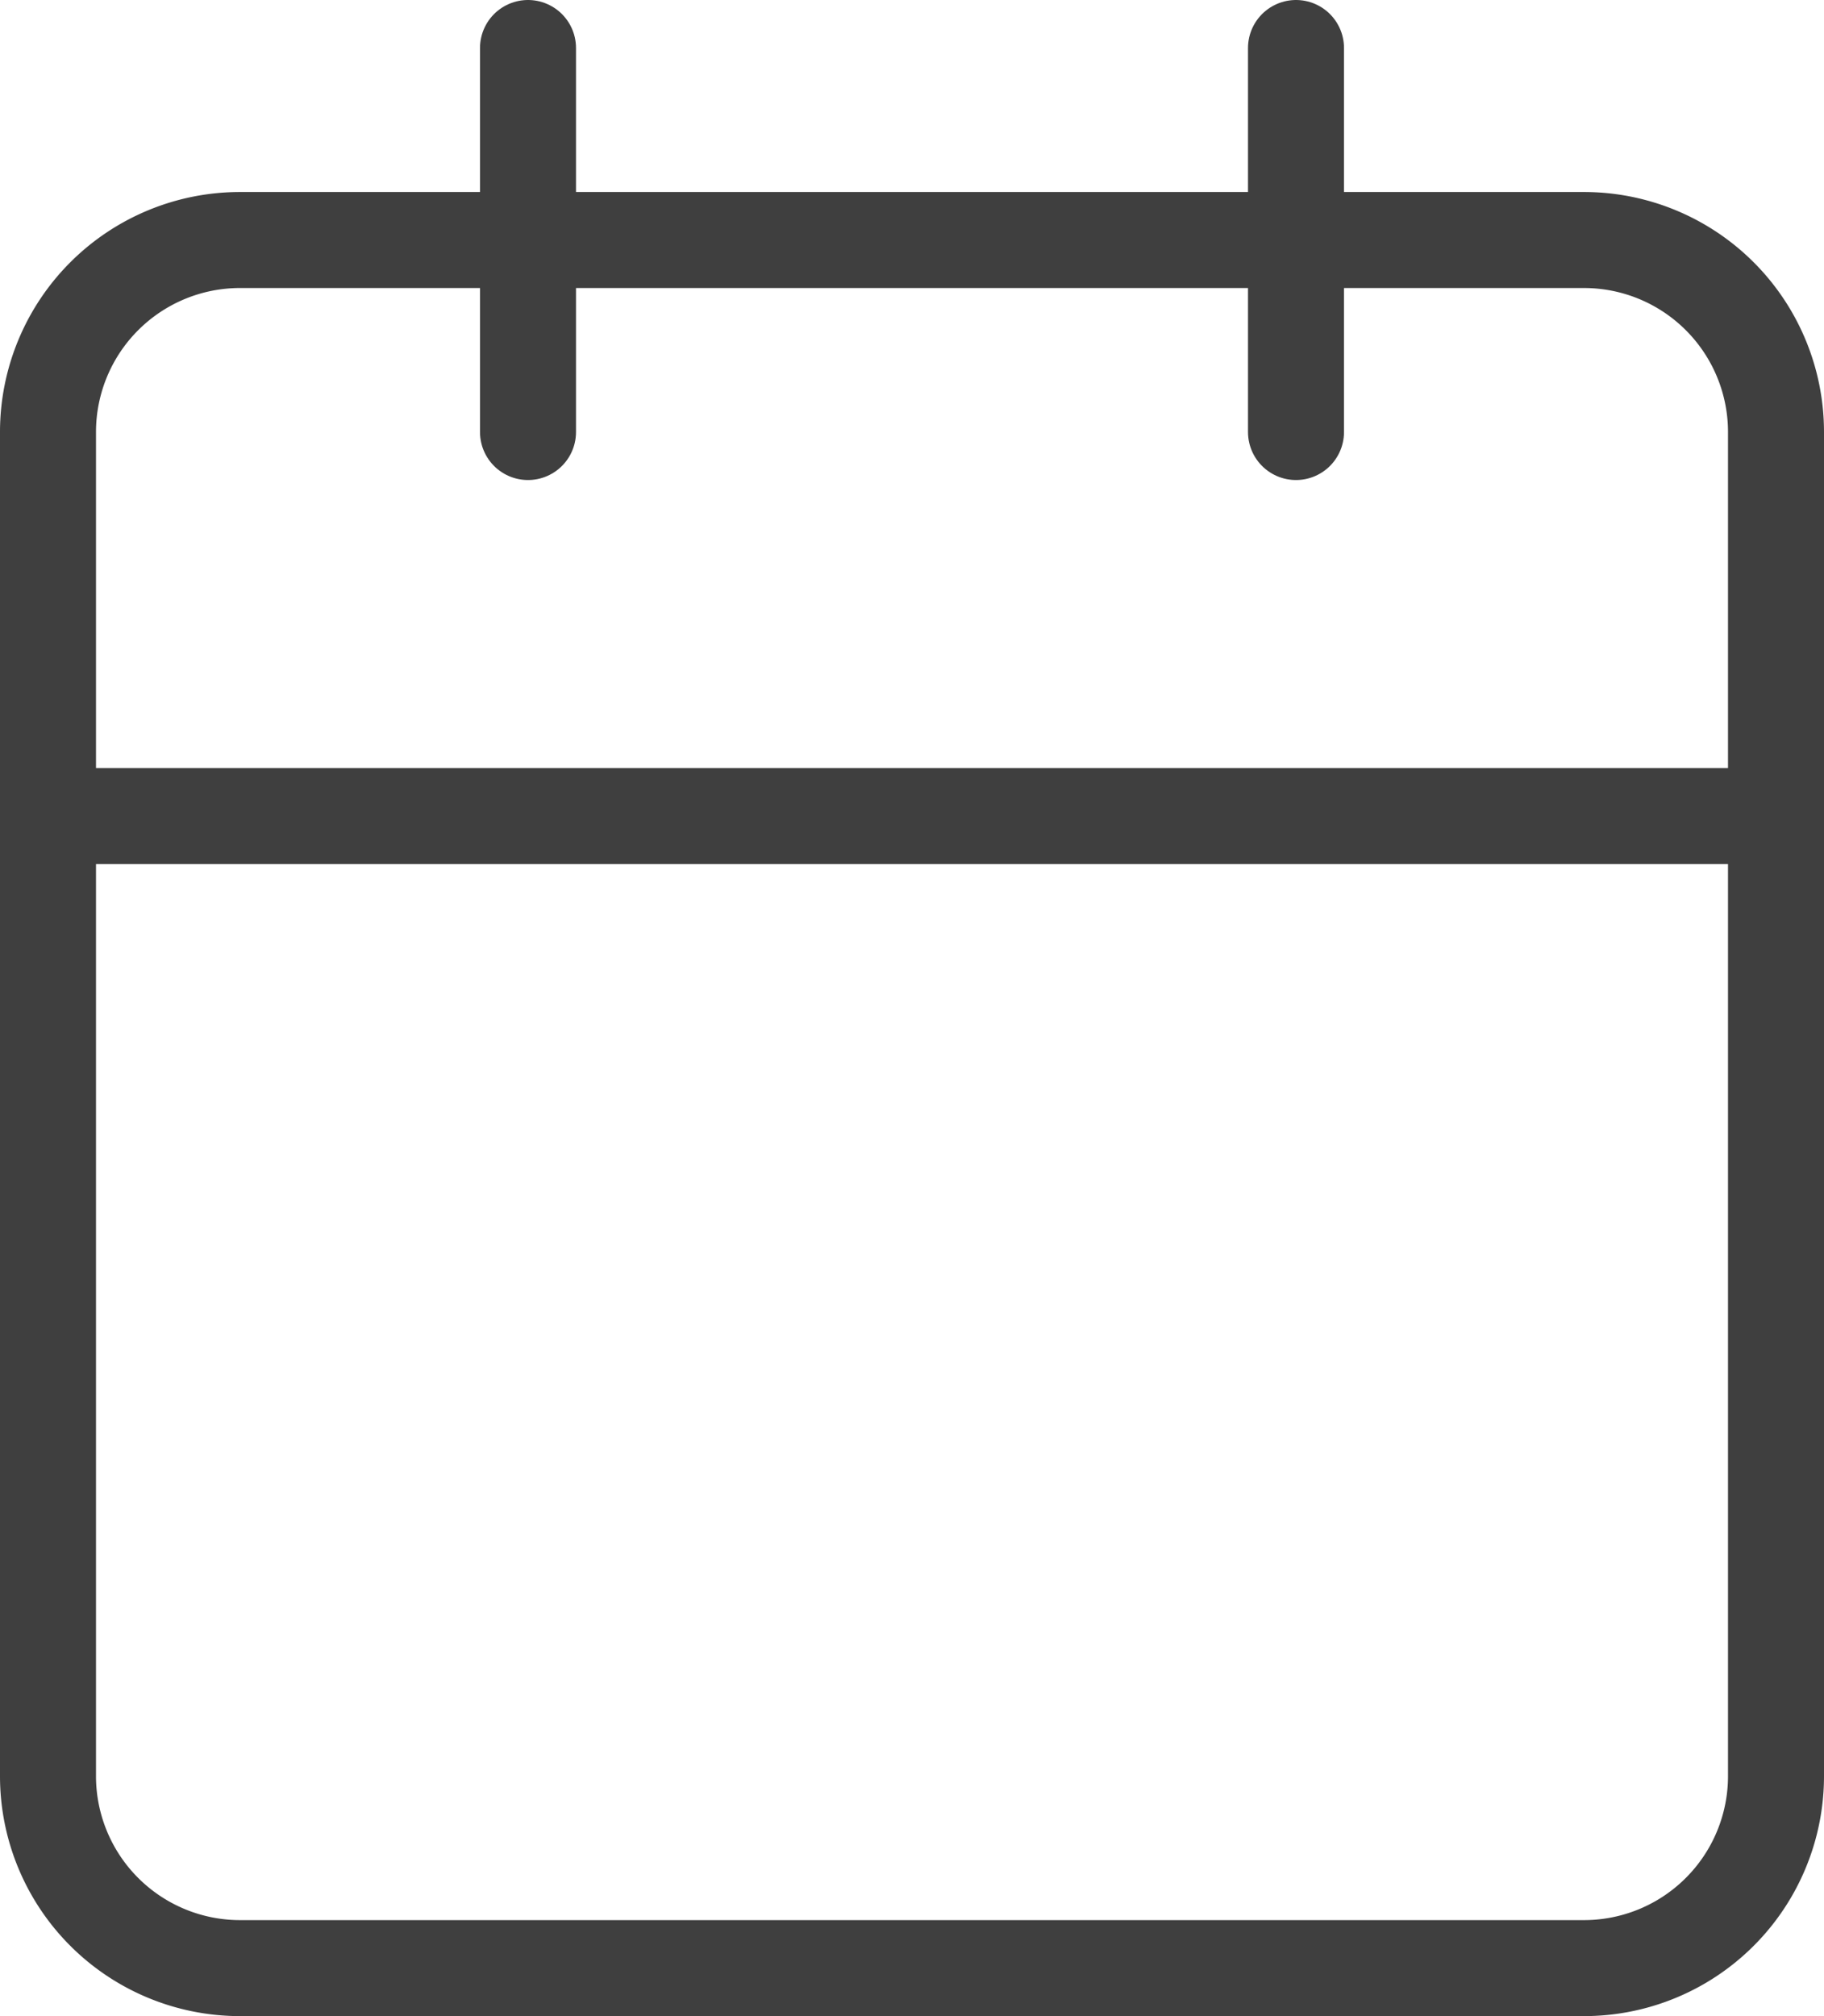 <svg xmlns="http://www.w3.org/2000/svg" width="19" height="21" viewBox="0 0 19 21">
  <g id="Icon_feather-calendar" data-name="Icon feather-calendar" transform="translate(-4 -2.5)">
    <path id="Path_1028" data-name="Path 1028" d="M6.5,6h14a2,2,0,0,1,2,2V22a2,2,0,0,1-2,2H6.5a2,2,0,0,1-2-2V8a2,2,0,0,1,2-2Z" transform="translate(0 -1)" fill="none" stroke="#3f3f3f" stroke-linecap="round" stroke-linejoin="round" stroke-width="1"/>
    <path id="Path_1029" data-name="Path 1029" d="M24,3V7" transform="translate(-6.5)" fill="none" stroke="#3f3f3f" stroke-linecap="round" stroke-linejoin="round" stroke-width="1"/>
    <path id="Path_1030" data-name="Path 1030" d="M12,3V7" transform="translate(-2.5)" fill="none" stroke="#3f3f3f" stroke-linecap="round" stroke-linejoin="round" stroke-width="1"/>
    <path id="Path_1031" data-name="Path 1031" d="M4.5,15h18" transform="translate(0 -4)" fill="none" stroke="#3f3f3f" stroke-linecap="round" stroke-linejoin="round" stroke-width="1"/>
  </g>
</svg>

